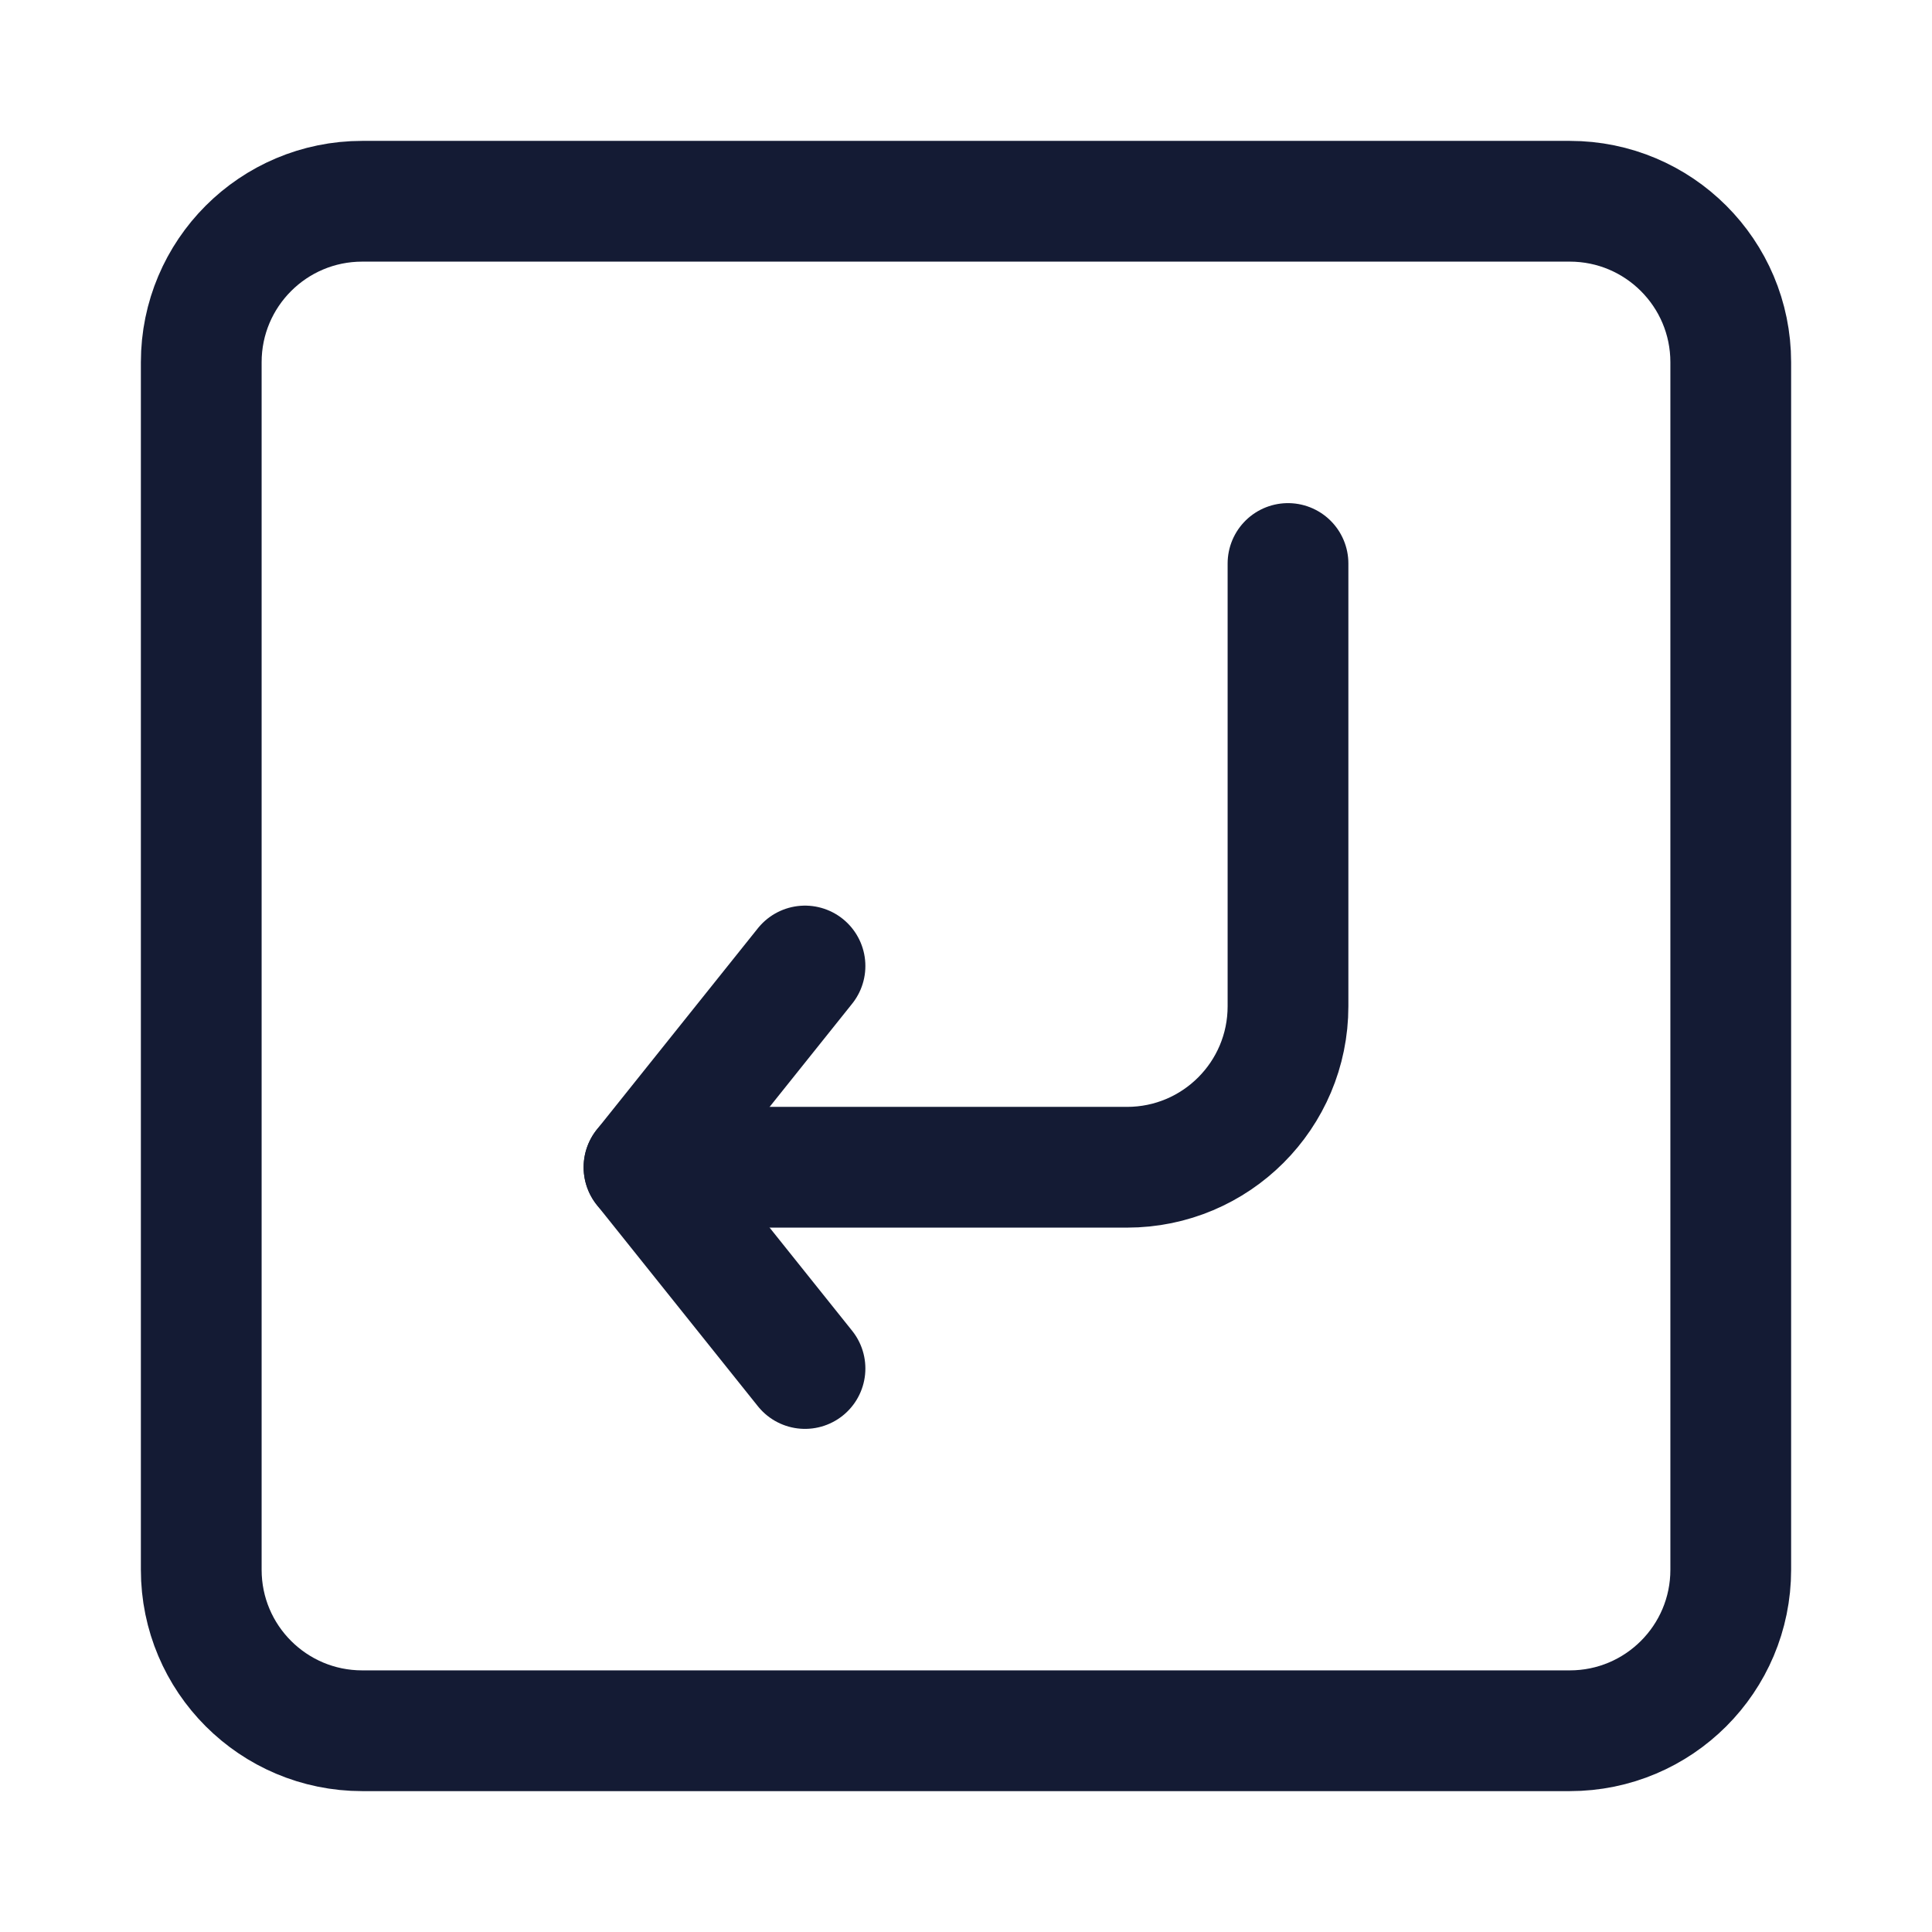 <svg width="24" height="24" viewBox="0 0 24 24" fill="none" xmlns="http://www.w3.org/2000/svg">
<path d="M21.5 4.5V19.5C21.5 20.605 20.605 21.5 19.5 21.5H4.5C3.395 21.5 2.5 20.605 2.5 19.5V4.5C2.5 3.395 3.395 2.5 4.5 2.5H19.5C20.605 2.5 21.5 3.395 21.5 4.5Z" stroke="#141B34" stroke-width="1.5" stroke-linejoin="round"/>
<path d="M10 17L8 14.5L10 12" stroke="#141B34" stroke-width="1.5" stroke-linecap="round" stroke-linejoin="round"/>
<path d="M16 7L16 12.5C16 13.605 15.105 14.5 14 14.5L8 14.5" stroke="#141B34" stroke-width="1.5" stroke-linecap="round" stroke-linejoin="round"/>
</svg>
